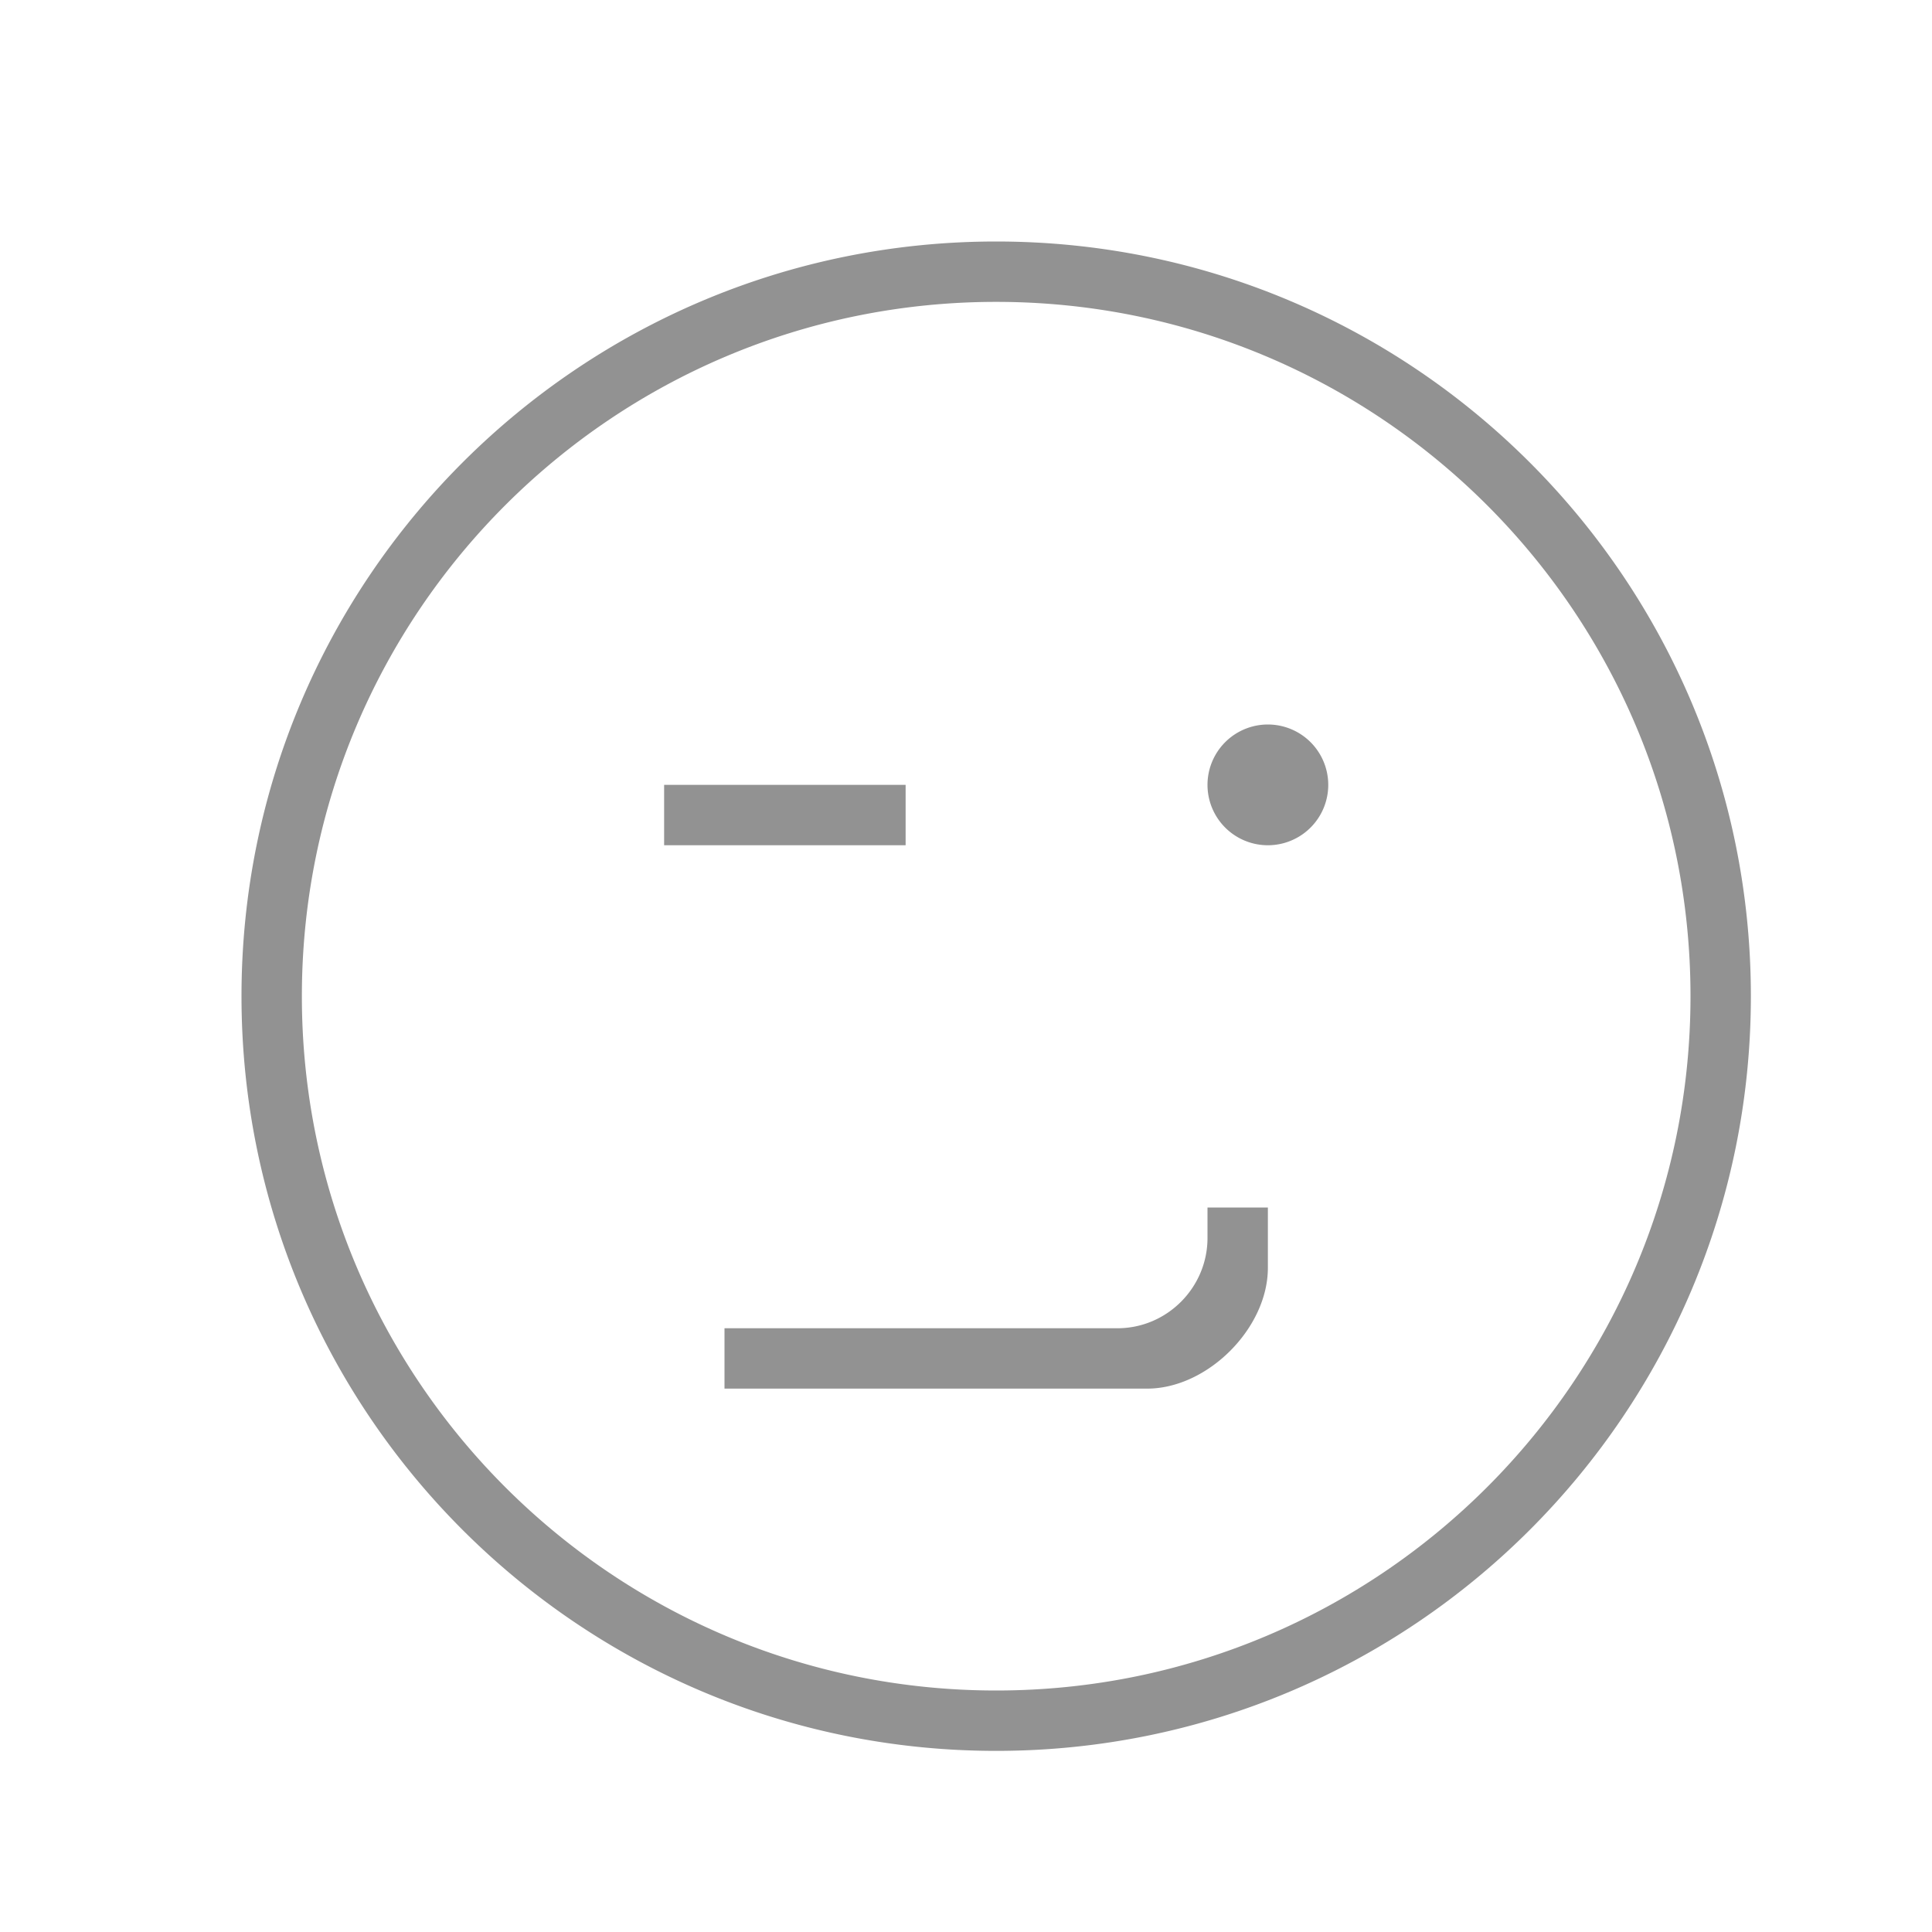 <svg width="32" height="32" xmlns="http://www.w3.org/2000/svg"><path d="M16.5 29C23.404 29 29 23.404 29 16.5S23.404 4 16.5 4 4 9.596 4 16.5 9.596 29 16.5 29zm0-1C22.851 28 28 22.851 28 16.5S22.851 5 16.5 5 5 10.149 5 16.5 10.149 28 16.5 28zM21 14a1 1 0 1 0 0-2 1 1 0 0 0 0 2zm-10-1v1h4v-1h-4zm4.519 9h2.989c.824 0 1.492-.677 1.492-1.495V20h1v1c0 1-1 2-2 2h-7v-1h3.519z" fill="#929292" fill-rule="evenodd"/></svg>
